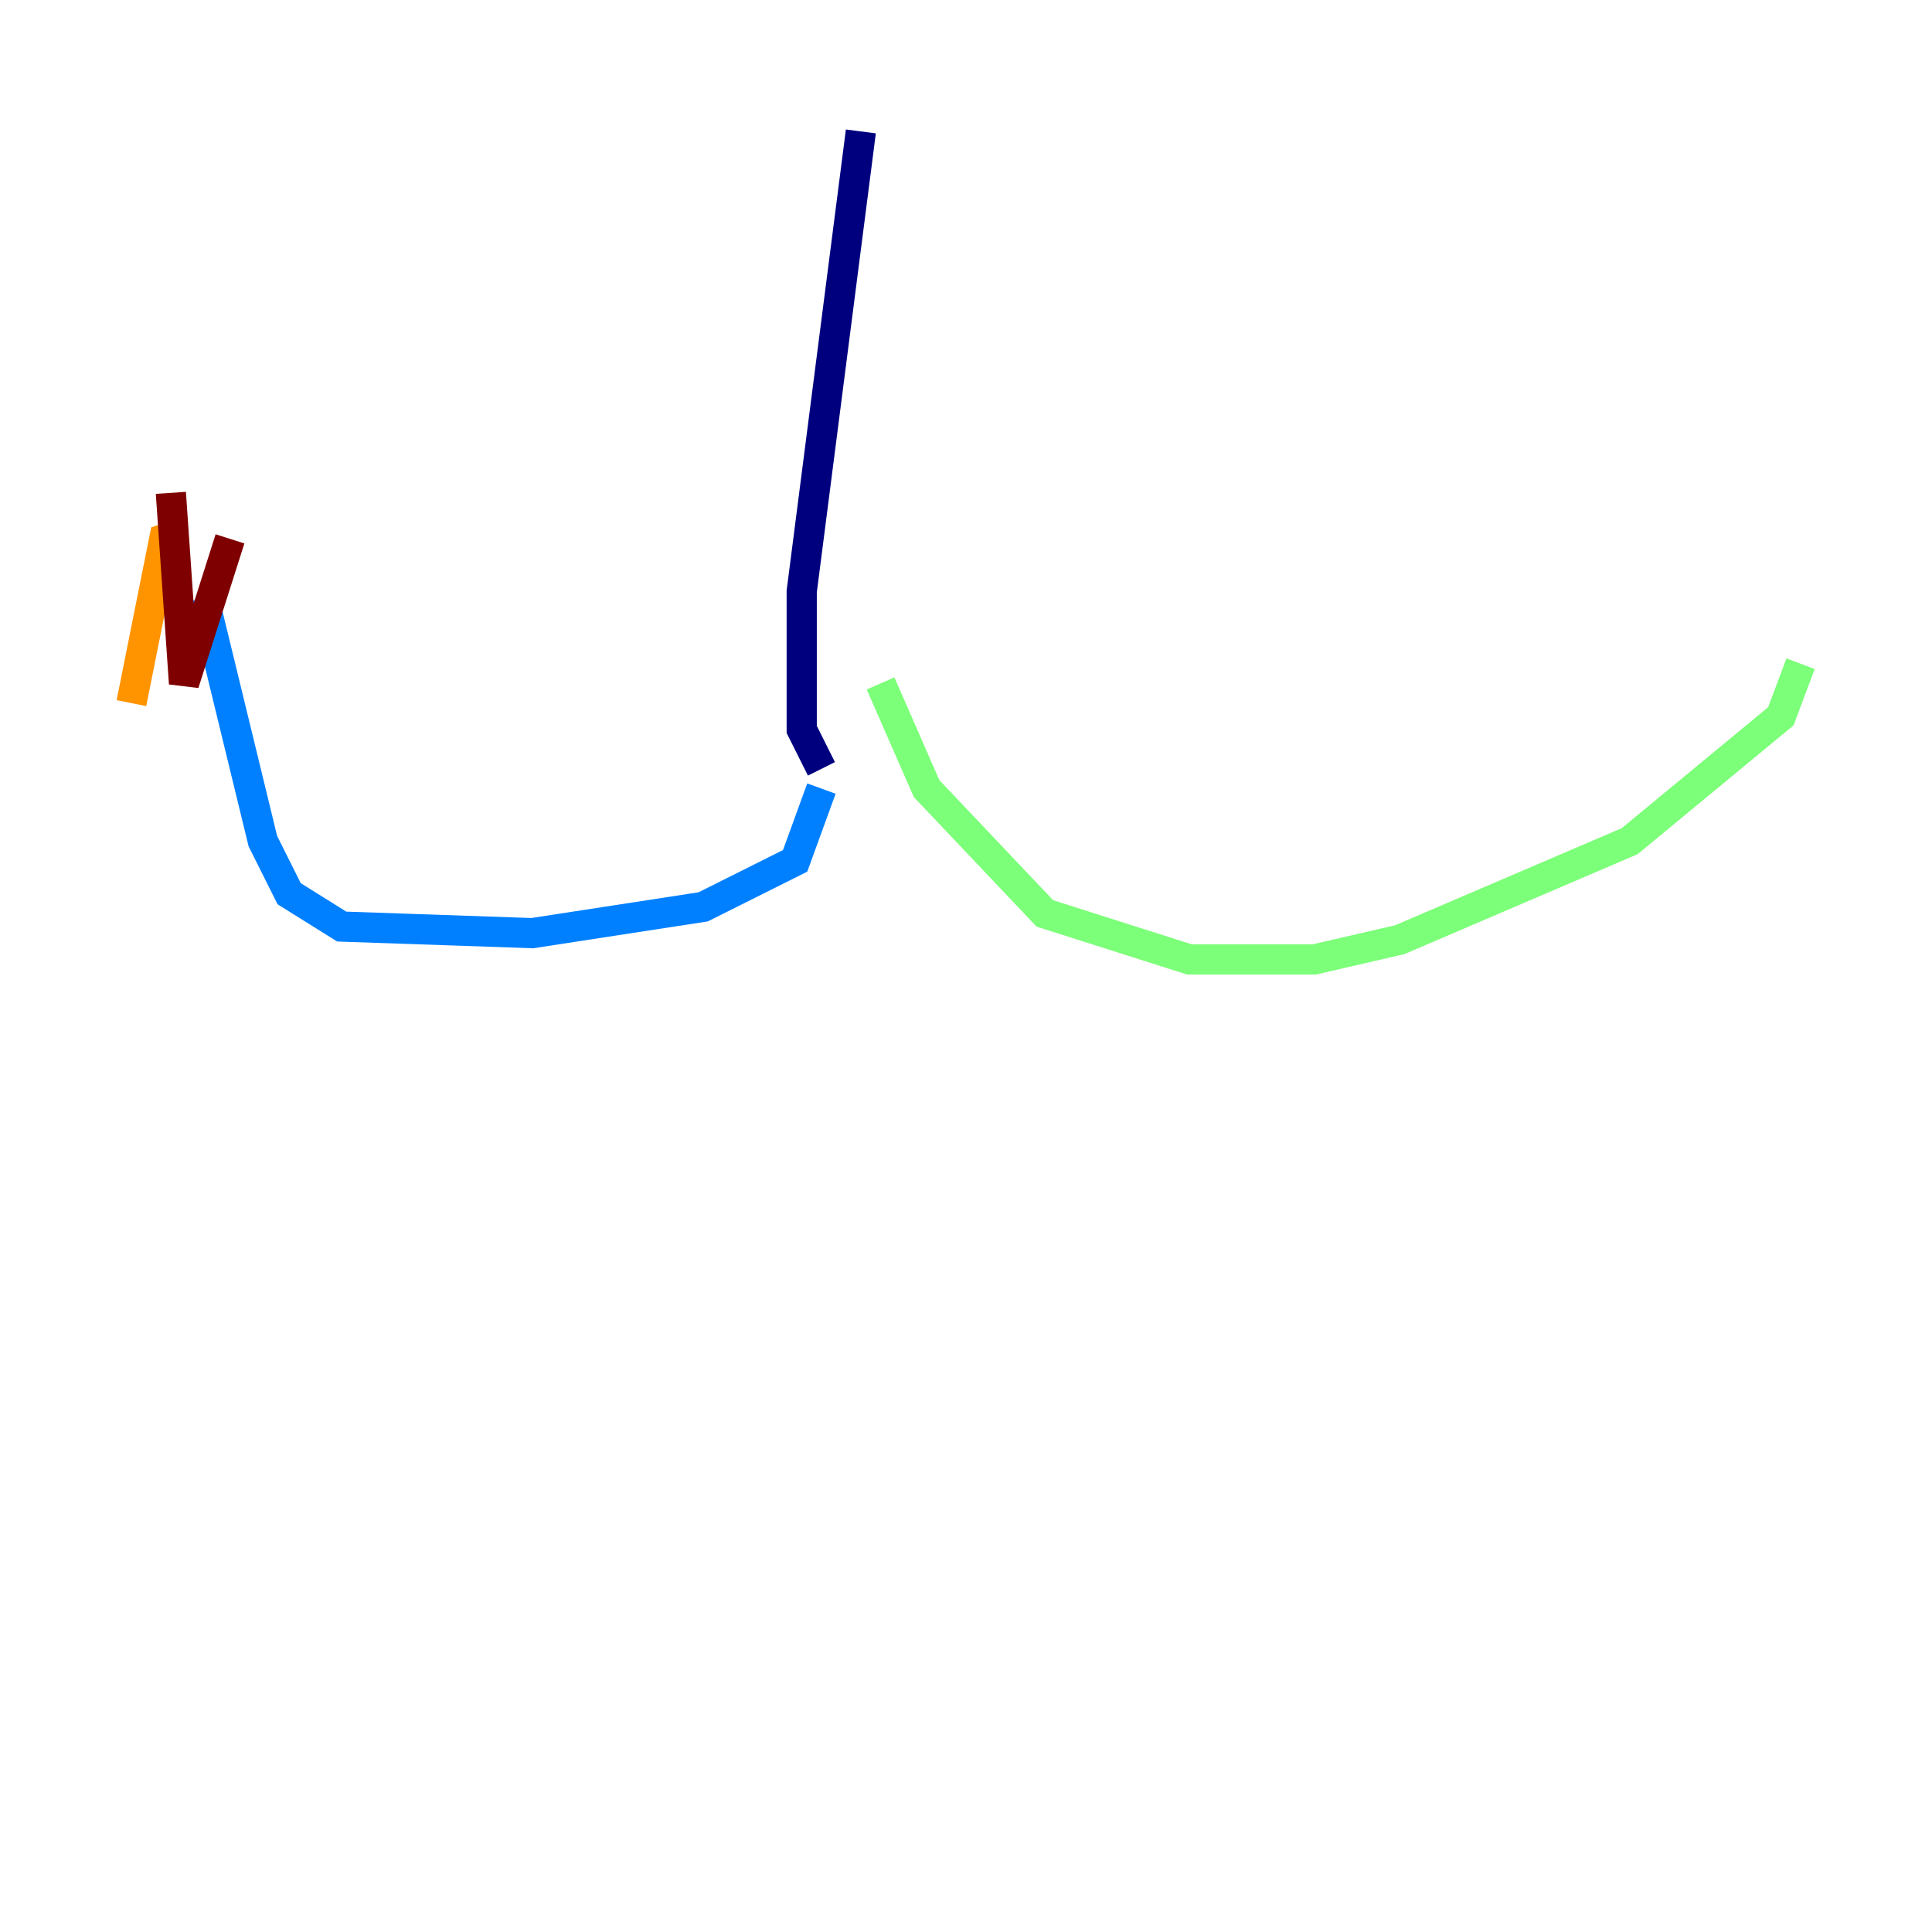 <?xml version="1.0" encoding="utf-8" ?>
<svg baseProfile="tiny" height="128" version="1.2" viewBox="0,0,128,128" width="128" xmlns="http://www.w3.org/2000/svg" xmlns:ev="http://www.w3.org/2001/xml-events" xmlns:xlink="http://www.w3.org/1999/xlink"><defs /><polyline fill="none" points="57.034,8.707 53.116,39.184 53.116,48.327 54.422,50.939" stroke="#00007f" stroke-width="2" /><polyline fill="none" points="54.422,52.245 52.68,57.034 46.585,60.082 35.265,61.823 22.64,61.388 19.157,59.211 17.415,55.728 13.497,39.619" stroke="#0080ff" stroke-width="2" /><polyline fill="none" points="58.34,45.279 61.388,52.245 69.225,60.517 78.803,63.565 87.075,63.565 92.735,62.258 107.973,55.728 117.986,47.456 119.293,43.973" stroke="#7cff79" stroke-width="2" /><polyline fill="none" points="8.707,46.585 10.884,35.701 12.191,35.265" stroke="#ff9400" stroke-width="2" /><polyline fill="none" points="11.32,32.653 12.191,45.279 15.238,35.701" stroke="#7f0000" stroke-width="2" /></svg>